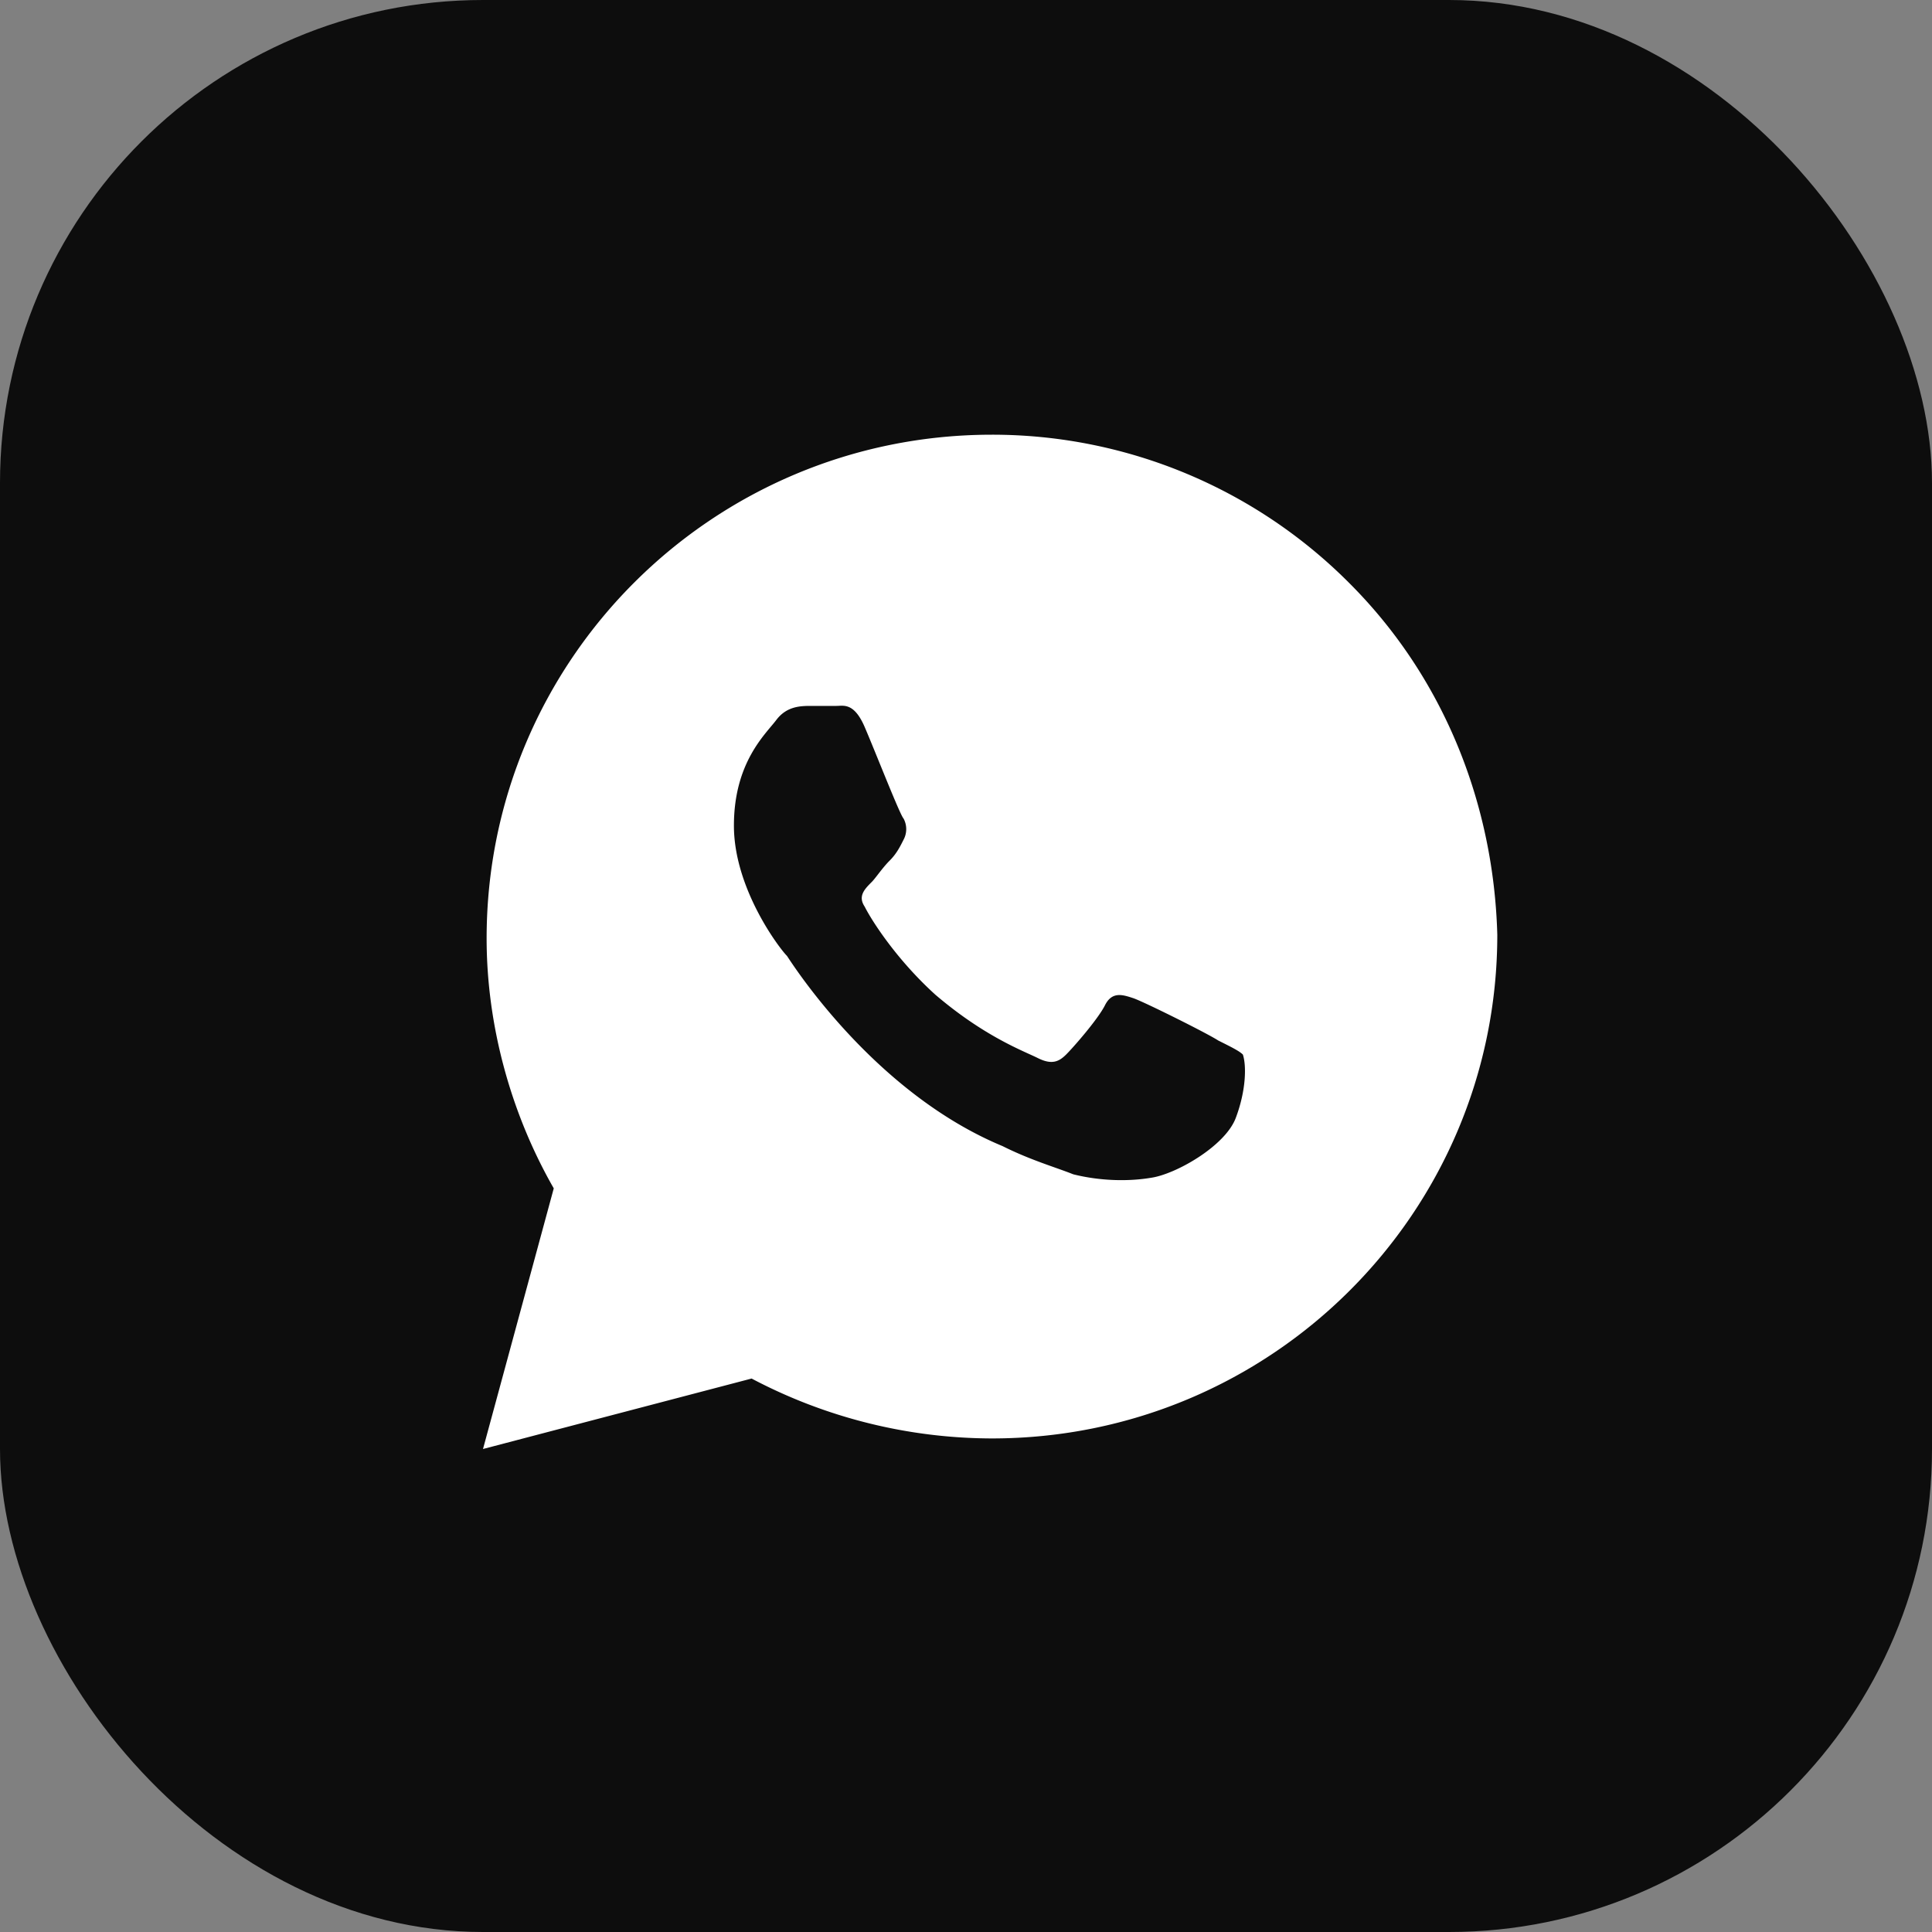 <svg width="32" height="32" fill="none" xmlns="http://www.w3.org/2000/svg"><rect width="100%" height="100%" fill="#808080" stroke="none"/><g clip-path="url(#clip0_25_20684)"><rect width="32" height="32" rx="8" fill="#0D0D0D"/><path d="M22.341 9.65A8.343 8.343 0 0016.43 7.2c-4.624 0-8.37 3.733-8.37 8.342 0 1.458.41 2.916 1.112 4.141L8 24l4.449-1.167a8.558 8.558 0 003.98.992c4.625 0 8.371-3.733 8.371-8.342-.059-2.158-.878-4.258-2.459-5.833zm-1.873 8.867c-.175.466-.995.933-1.405.991-.35.059-.82.059-1.287-.058-.293-.117-.703-.233-1.171-.467-2.107-.875-3.454-2.975-3.57-3.15-.118-.116-.879-1.108-.879-2.158 0-1.05.527-1.517.702-1.75.176-.233.41-.233.586-.233h.41c.117 0 .292-.059.468.35.176.408.585 1.458.644 1.516a.37.37 0 010 .35c-.059.117-.117.234-.234.35-.117.117-.234.292-.293.35-.117.117-.234.234-.117.409.117.233.527.875 1.17 1.458.82.7 1.464.933 1.698 1.05.234.117.351.058.468-.058.118-.117.527-.584.644-.817.117-.233.293-.175.469-.117.175.059 1.229.584 1.405.7.234.117.35.175.41.234.058.175.058.583-.118 1.05z" fill="#fff"/></g><defs><clipPath id="clip0_25_20684"><rect width="32" height="32" rx="8" fill="#fff"/></clipPath></defs></svg>